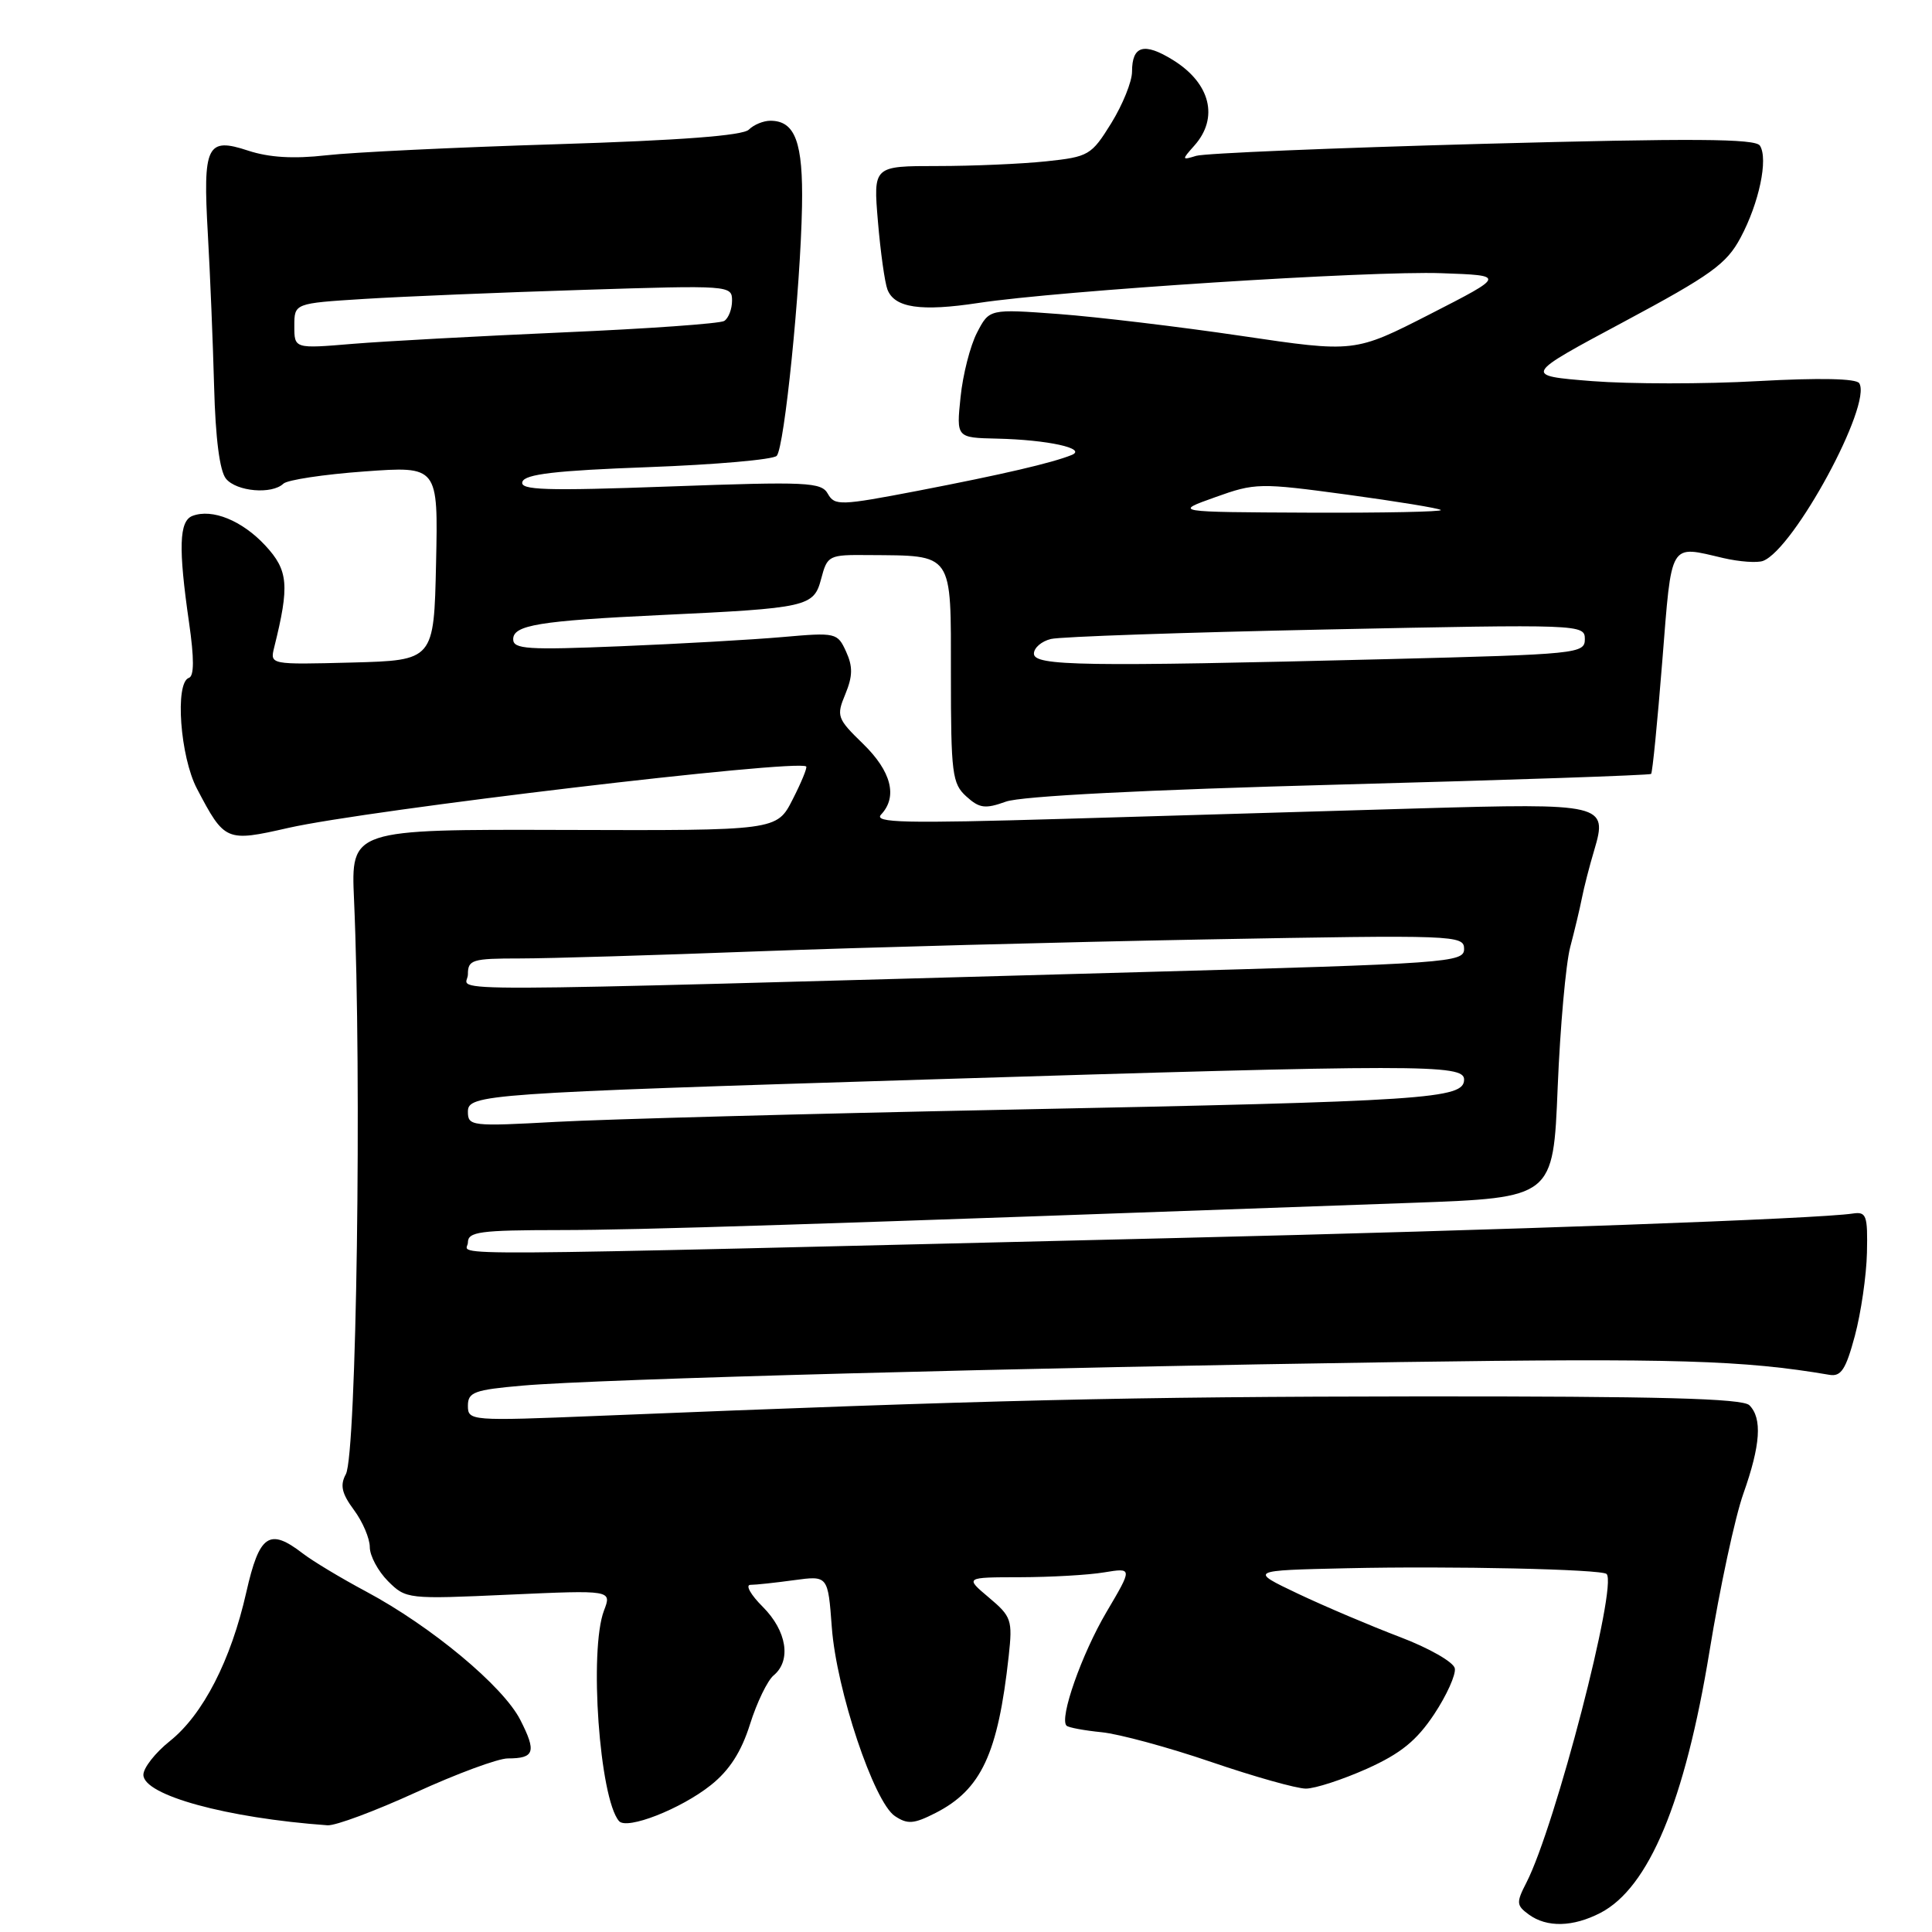 <?xml version="1.0" encoding="UTF-8" standalone="no"?>
<!DOCTYPE svg PUBLIC "-//W3C//DTD SVG 1.1//EN" "http://www.w3.org/Graphics/SVG/1.1/DTD/svg11.dtd" >
<svg xmlns="http://www.w3.org/2000/svg" xmlns:xlink="http://www.w3.org/1999/xlink" version="1.1" viewBox="0 0 256 256">
 <g >
 <path fill="currentColor"
d=" M 212.06 253.47 C 218.49 250.14 223.26 238.71 226.52 218.79 C 227.89 210.38 229.91 200.98 231.01 197.90 C 233.28 191.49 233.53 187.93 231.80 186.20 C 230.90 185.30 219.85 185.01 188.05 185.03 C 149.36 185.07 131.43 185.49 79.25 187.61 C 62.33 188.30 62.00 188.27 62.00 186.27 C 62.00 184.47 62.83 184.16 69.25 183.60 C 79.21 182.72 136.09 181.20 185.50 180.48 C 221.90 179.96 231.02 180.23 242.40 182.17 C 243.95 182.44 244.58 181.47 245.78 177.00 C 246.59 173.97 247.31 169.03 247.38 166.00 C 247.49 161.03 247.31 160.53 245.50 160.80 C 240.92 161.50 199.48 163.00 156.00 164.04 C 53.61 166.51 62.00 166.46 62.00 164.64 C 62.00 163.21 63.57 163.00 74.25 162.99 C 84.97 162.98 105.24 162.33 187.15 159.38 C 205.81 158.70 205.81 158.70 206.40 144.10 C 206.73 136.07 207.48 127.70 208.06 125.50 C 208.64 123.30 209.34 120.38 209.61 119.00 C 209.88 117.62 210.61 114.76 211.25 112.63 C 213.06 106.54 212.49 106.41 187.90 107.12 C 176.13 107.46 155.03 108.08 141.00 108.50 C 119.84 109.12 115.71 109.03 116.75 107.93 C 118.97 105.57 118.11 102.21 114.37 98.57 C 110.92 95.22 110.80 94.89 112.01 91.98 C 112.99 89.60 113.02 88.33 112.11 86.34 C 110.97 83.84 110.77 83.79 103.72 84.41 C 99.75 84.76 90.09 85.31 82.25 85.63 C 69.89 86.14 68.00 86.02 68.00 84.70 C 68.00 82.83 71.44 82.26 87.50 81.50 C 107.07 80.58 107.83 80.41 108.81 76.69 C 109.63 73.59 109.80 73.50 115.08 73.55 C 126.42 73.64 126.00 73.03 126.00 89.36 C 126.00 102.51 126.17 103.84 128.04 105.53 C 129.78 107.11 130.54 107.21 133.29 106.22 C 135.31 105.49 151.72 104.65 177.49 103.96 C 200.03 103.36 218.61 102.72 218.78 102.55 C 218.96 102.38 219.62 95.66 220.26 87.62 C 221.54 71.55 221.12 72.26 228.37 73.95 C 230.50 74.44 232.86 74.61 233.62 74.32 C 237.72 72.74 248.10 53.58 246.36 50.78 C 245.97 50.15 241.08 50.05 232.92 50.50 C 225.86 50.90 215.98 50.89 210.96 50.50 C 201.84 49.77 201.84 49.77 215.17 42.64 C 226.73 36.45 228.78 34.97 230.63 31.50 C 233.09 26.91 234.32 21.05 233.20 19.30 C 232.61 18.36 224.31 18.31 196.47 19.06 C 176.69 19.60 159.60 20.31 158.50 20.65 C 156.58 21.24 156.57 21.19 158.25 19.30 C 161.54 15.62 160.39 11.02 155.42 7.95 C 151.59 5.58 150.00 6.04 150.00 9.50 C 150.00 10.81 148.76 13.87 147.25 16.32 C 144.61 20.58 144.26 20.78 138.60 21.38 C 135.36 21.72 128.88 22.00 124.21 22.00 C 115.71 22.00 115.71 22.00 116.33 29.35 C 116.67 33.40 117.24 37.45 117.59 38.36 C 118.52 40.79 122.00 41.31 129.67 40.14 C 140.43 38.51 181.62 35.86 191.00 36.20 C 199.50 36.50 199.50 36.50 189.50 41.62 C 179.50 46.73 179.50 46.73 164.50 44.51 C 156.25 43.29 145.36 41.99 140.29 41.61 C 131.09 40.93 131.09 40.93 129.46 44.08 C 128.56 45.81 127.58 49.65 127.28 52.61 C 126.72 58.00 126.72 58.00 132.11 58.12 C 138.81 58.27 144.12 59.43 142.00 60.29 C 139.41 61.34 132.88 62.86 121.58 65.04 C 111.36 67.00 110.60 67.03 109.70 65.44 C 108.84 63.88 107.00 63.80 88.76 64.46 C 72.25 65.06 68.85 64.95 69.22 63.84 C 69.55 62.83 73.61 62.35 85.88 61.90 C 94.80 61.57 102.47 60.90 102.92 60.40 C 103.94 59.28 106.07 38.29 106.27 27.36 C 106.43 18.87 105.37 16.00 102.08 16.00 C 101.15 16.00 99.87 16.53 99.22 17.18 C 98.43 17.97 90.15 18.60 73.77 19.11 C 60.42 19.52 46.67 20.18 43.21 20.58 C 38.89 21.07 35.65 20.87 32.88 19.96 C 27.40 18.15 26.87 19.24 27.54 31.00 C 27.84 36.23 28.21 45.31 28.37 51.19 C 28.55 58.09 29.11 62.43 29.95 63.44 C 31.36 65.14 36.03 65.54 37.55 64.09 C 38.07 63.59 42.90 62.86 48.28 62.47 C 58.06 61.76 58.06 61.76 57.78 74.63 C 57.50 87.50 57.50 87.50 46.63 87.79 C 35.77 88.07 35.77 88.07 36.33 85.79 C 38.38 77.57 38.21 75.58 35.16 72.29 C 32.09 68.98 28.12 67.36 25.50 68.36 C 23.73 69.04 23.62 72.59 25.05 82.49 C 25.74 87.27 25.73 89.59 25.03 89.82 C 23.15 90.45 23.87 100.28 26.10 104.51 C 29.77 111.50 29.95 111.58 38.21 109.70 C 48.72 107.32 105.57 100.57 106.82 101.56 C 107.00 101.69 106.19 103.66 105.03 105.93 C 102.93 110.06 102.93 110.06 74.72 109.97 C 46.50 109.89 46.50 109.89 46.91 119.19 C 47.95 142.77 47.24 192.69 45.83 195.33 C 45.03 196.80 45.28 197.89 46.90 200.08 C 48.06 201.64 49.00 203.86 49.00 205.00 C 49.00 206.15 50.09 208.18 51.41 209.51 C 53.80 211.89 54.00 211.91 67.45 211.30 C 81.07 210.69 81.07 210.69 80.03 213.41 C 78.04 218.65 79.43 238.27 82.02 241.30 C 83.05 242.51 90.23 239.70 94.20 236.53 C 96.65 234.58 98.23 232.13 99.38 228.47 C 100.29 225.58 101.70 222.66 102.52 221.99 C 104.88 220.02 104.26 216.11 101.08 212.92 C 99.47 211.32 98.73 210.00 99.44 210.00 C 100.14 210.00 102.74 209.72 105.22 209.38 C 109.71 208.77 109.71 208.77 110.22 215.63 C 110.83 223.94 115.80 238.79 118.58 240.64 C 120.26 241.76 121.09 241.69 123.96 240.23 C 130.02 237.14 132.24 232.39 133.66 219.43 C 134.18 214.66 134.03 214.20 131.03 211.68 C 127.85 209.00 127.85 209.00 135.17 208.99 C 139.20 208.98 144.21 208.70 146.29 208.35 C 150.08 207.73 150.08 207.73 146.61 213.61 C 143.32 219.20 140.34 227.68 141.32 228.66 C 141.57 228.91 143.67 229.30 145.98 229.53 C 148.28 229.76 154.82 231.53 160.49 233.47 C 166.17 235.41 171.81 237.00 173.03 237.00 C 174.25 237.00 177.89 235.81 181.12 234.37 C 185.61 232.35 187.70 230.65 190.03 227.15 C 191.70 224.63 192.93 221.89 192.77 221.07 C 192.62 220.24 189.34 218.37 185.49 216.91 C 181.65 215.45 175.57 212.87 172.00 211.18 C 165.50 208.09 165.50 208.09 178.50 207.80 C 192.30 207.49 212.24 207.93 212.88 208.56 C 214.38 210.03 206.07 242.02 202.27 249.43 C 200.89 252.11 200.92 252.47 202.57 253.68 C 204.96 255.43 208.42 255.35 212.06 253.47 Z  M 55.11 237.50 C 60.51 235.03 65.99 233.00 67.29 233.00 C 70.83 233.00 71.11 232.14 68.94 227.89 C 66.66 223.42 57.14 215.50 48.50 210.88 C 45.20 209.12 41.43 206.85 40.12 205.84 C 35.68 202.42 34.37 203.33 32.64 210.96 C 30.61 219.98 26.90 227.20 22.51 230.70 C 20.58 232.24 19.00 234.25 19.00 235.17 C 19.00 237.87 30.02 240.90 43.39 241.86 C 44.44 241.94 49.71 239.97 55.11 237.50 Z  M 62.00 147.30 C 62.00 145.01 64.16 144.86 122.50 143.05 C 188.34 141.01 194.00 141.01 194.00 143.04 C 194.00 145.61 189.32 145.92 133.50 147.04 C 107.10 147.57 80.21 148.30 73.75 148.65 C 62.46 149.27 62.00 149.22 62.00 147.30 Z  M 62.00 129.11 C 62.00 127.17 62.55 127.00 68.89 127.00 C 72.68 127.00 86.96 126.57 100.64 126.05 C 114.31 125.54 140.91 124.83 159.75 124.48 C 192.89 123.87 194.00 123.91 194.00 125.74 C 194.00 127.54 192.07 127.68 150.75 128.82 C 53.15 131.52 62.00 131.49 62.00 129.11 Z  M 137.00 86.61 C 137.00 85.84 138.01 84.97 139.25 84.67 C 140.49 84.36 156.91 83.80 175.75 83.41 C 209.52 82.71 210.00 82.72 210.00 84.69 C 210.00 86.61 209.08 86.70 183.75 87.34 C 143.45 88.35 137.00 88.25 137.00 86.61 Z  M 161.00 65.89 C 166.32 63.98 166.89 63.97 178.50 65.54 C 185.10 66.44 190.69 67.35 190.92 67.58 C 191.15 67.81 183.27 67.97 173.42 67.93 C 155.50 67.85 155.50 67.85 161.00 65.89 Z  M 39.00 43.20 C 39.00 40.19 39.00 40.19 48.25 39.61 C 53.34 39.29 66.39 38.75 77.25 38.41 C 96.70 37.79 97.00 37.81 97.00 39.83 C 97.00 40.96 96.53 42.17 95.96 42.53 C 95.38 42.88 85.82 43.56 74.71 44.04 C 63.59 44.53 51.01 45.21 46.75 45.56 C 39.00 46.21 39.00 46.21 39.00 43.20 Z "/>
</g>
</svg>